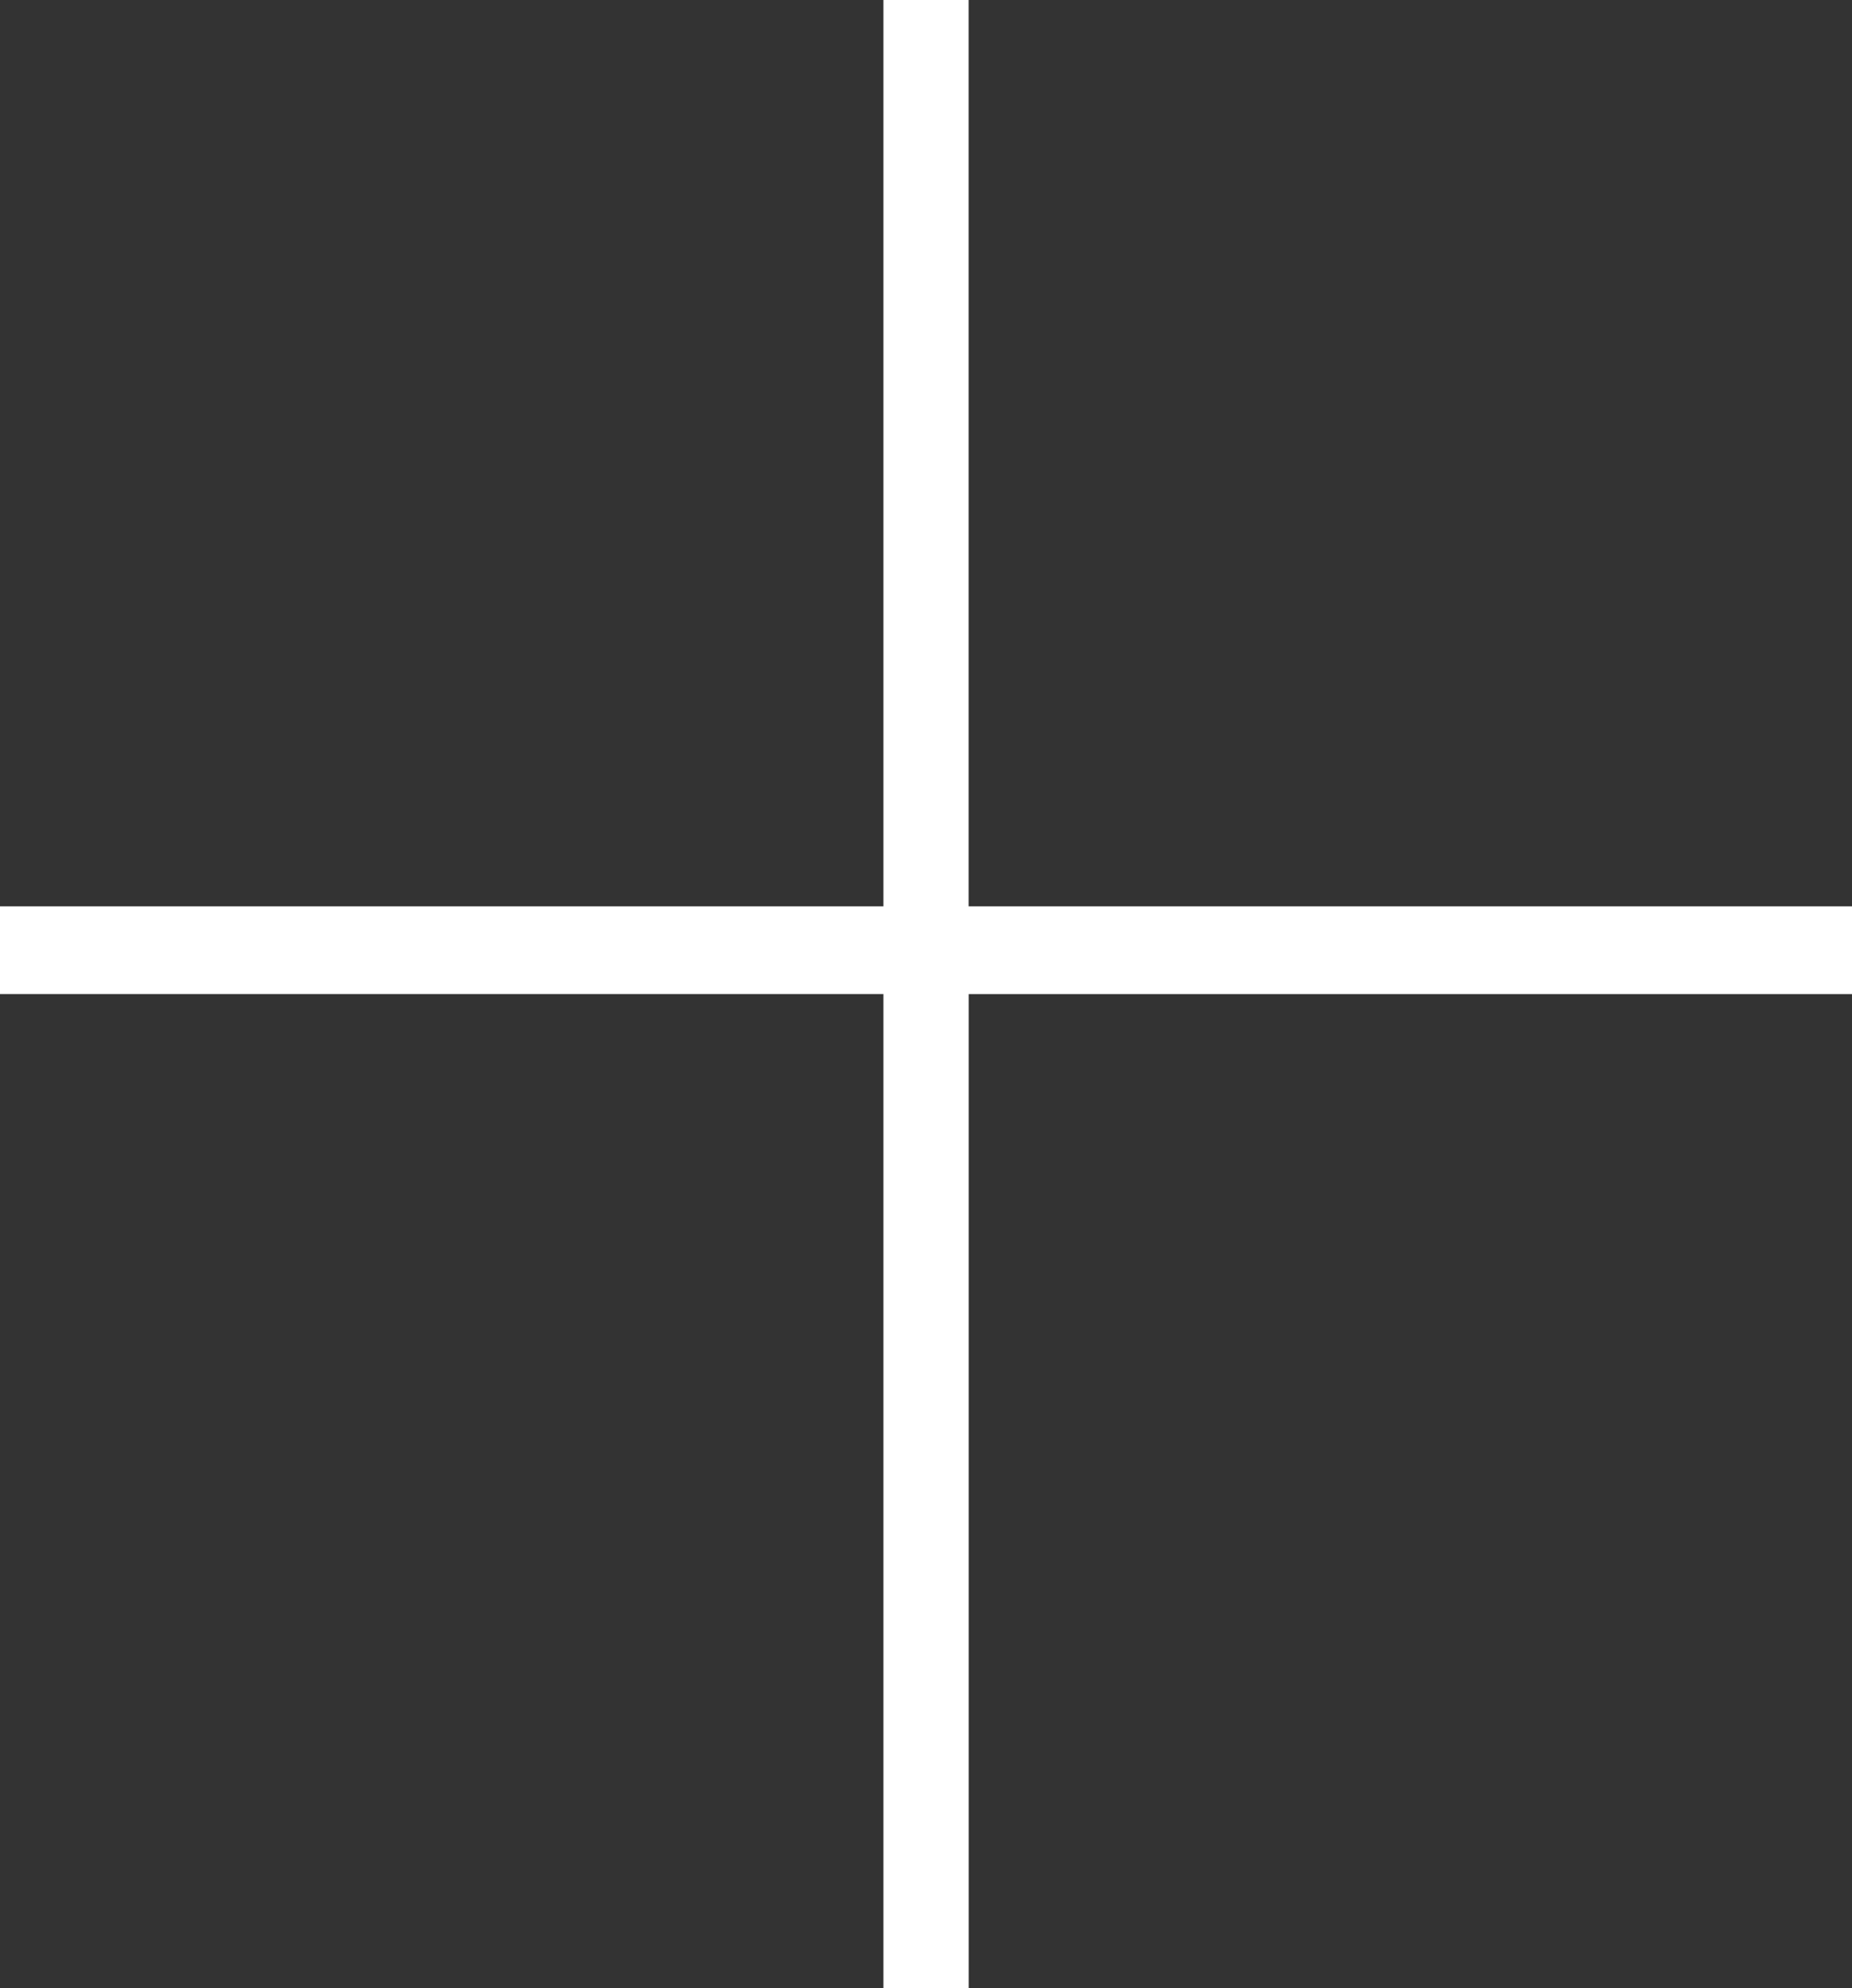 <svg id="Componente_3_104" data-name="Componente 3 – 104" xmlns="http://www.w3.org/2000/svg" width="49.973" height="53.635" viewBox="0 0 49.973 53.635">
  <rect x="0" y="0" width="49.973" height="53.635" fill="#333333" stroke="none"/>
  <path id="Caminho_51" data-name="Caminho 51" d="M23.838,0V24.451H0v2.366H23.838V53.635h2.3V26.818H49.973V24.451H26.136V0Z" transform="translate(0 0)" fill="#fff"/>
</svg>
